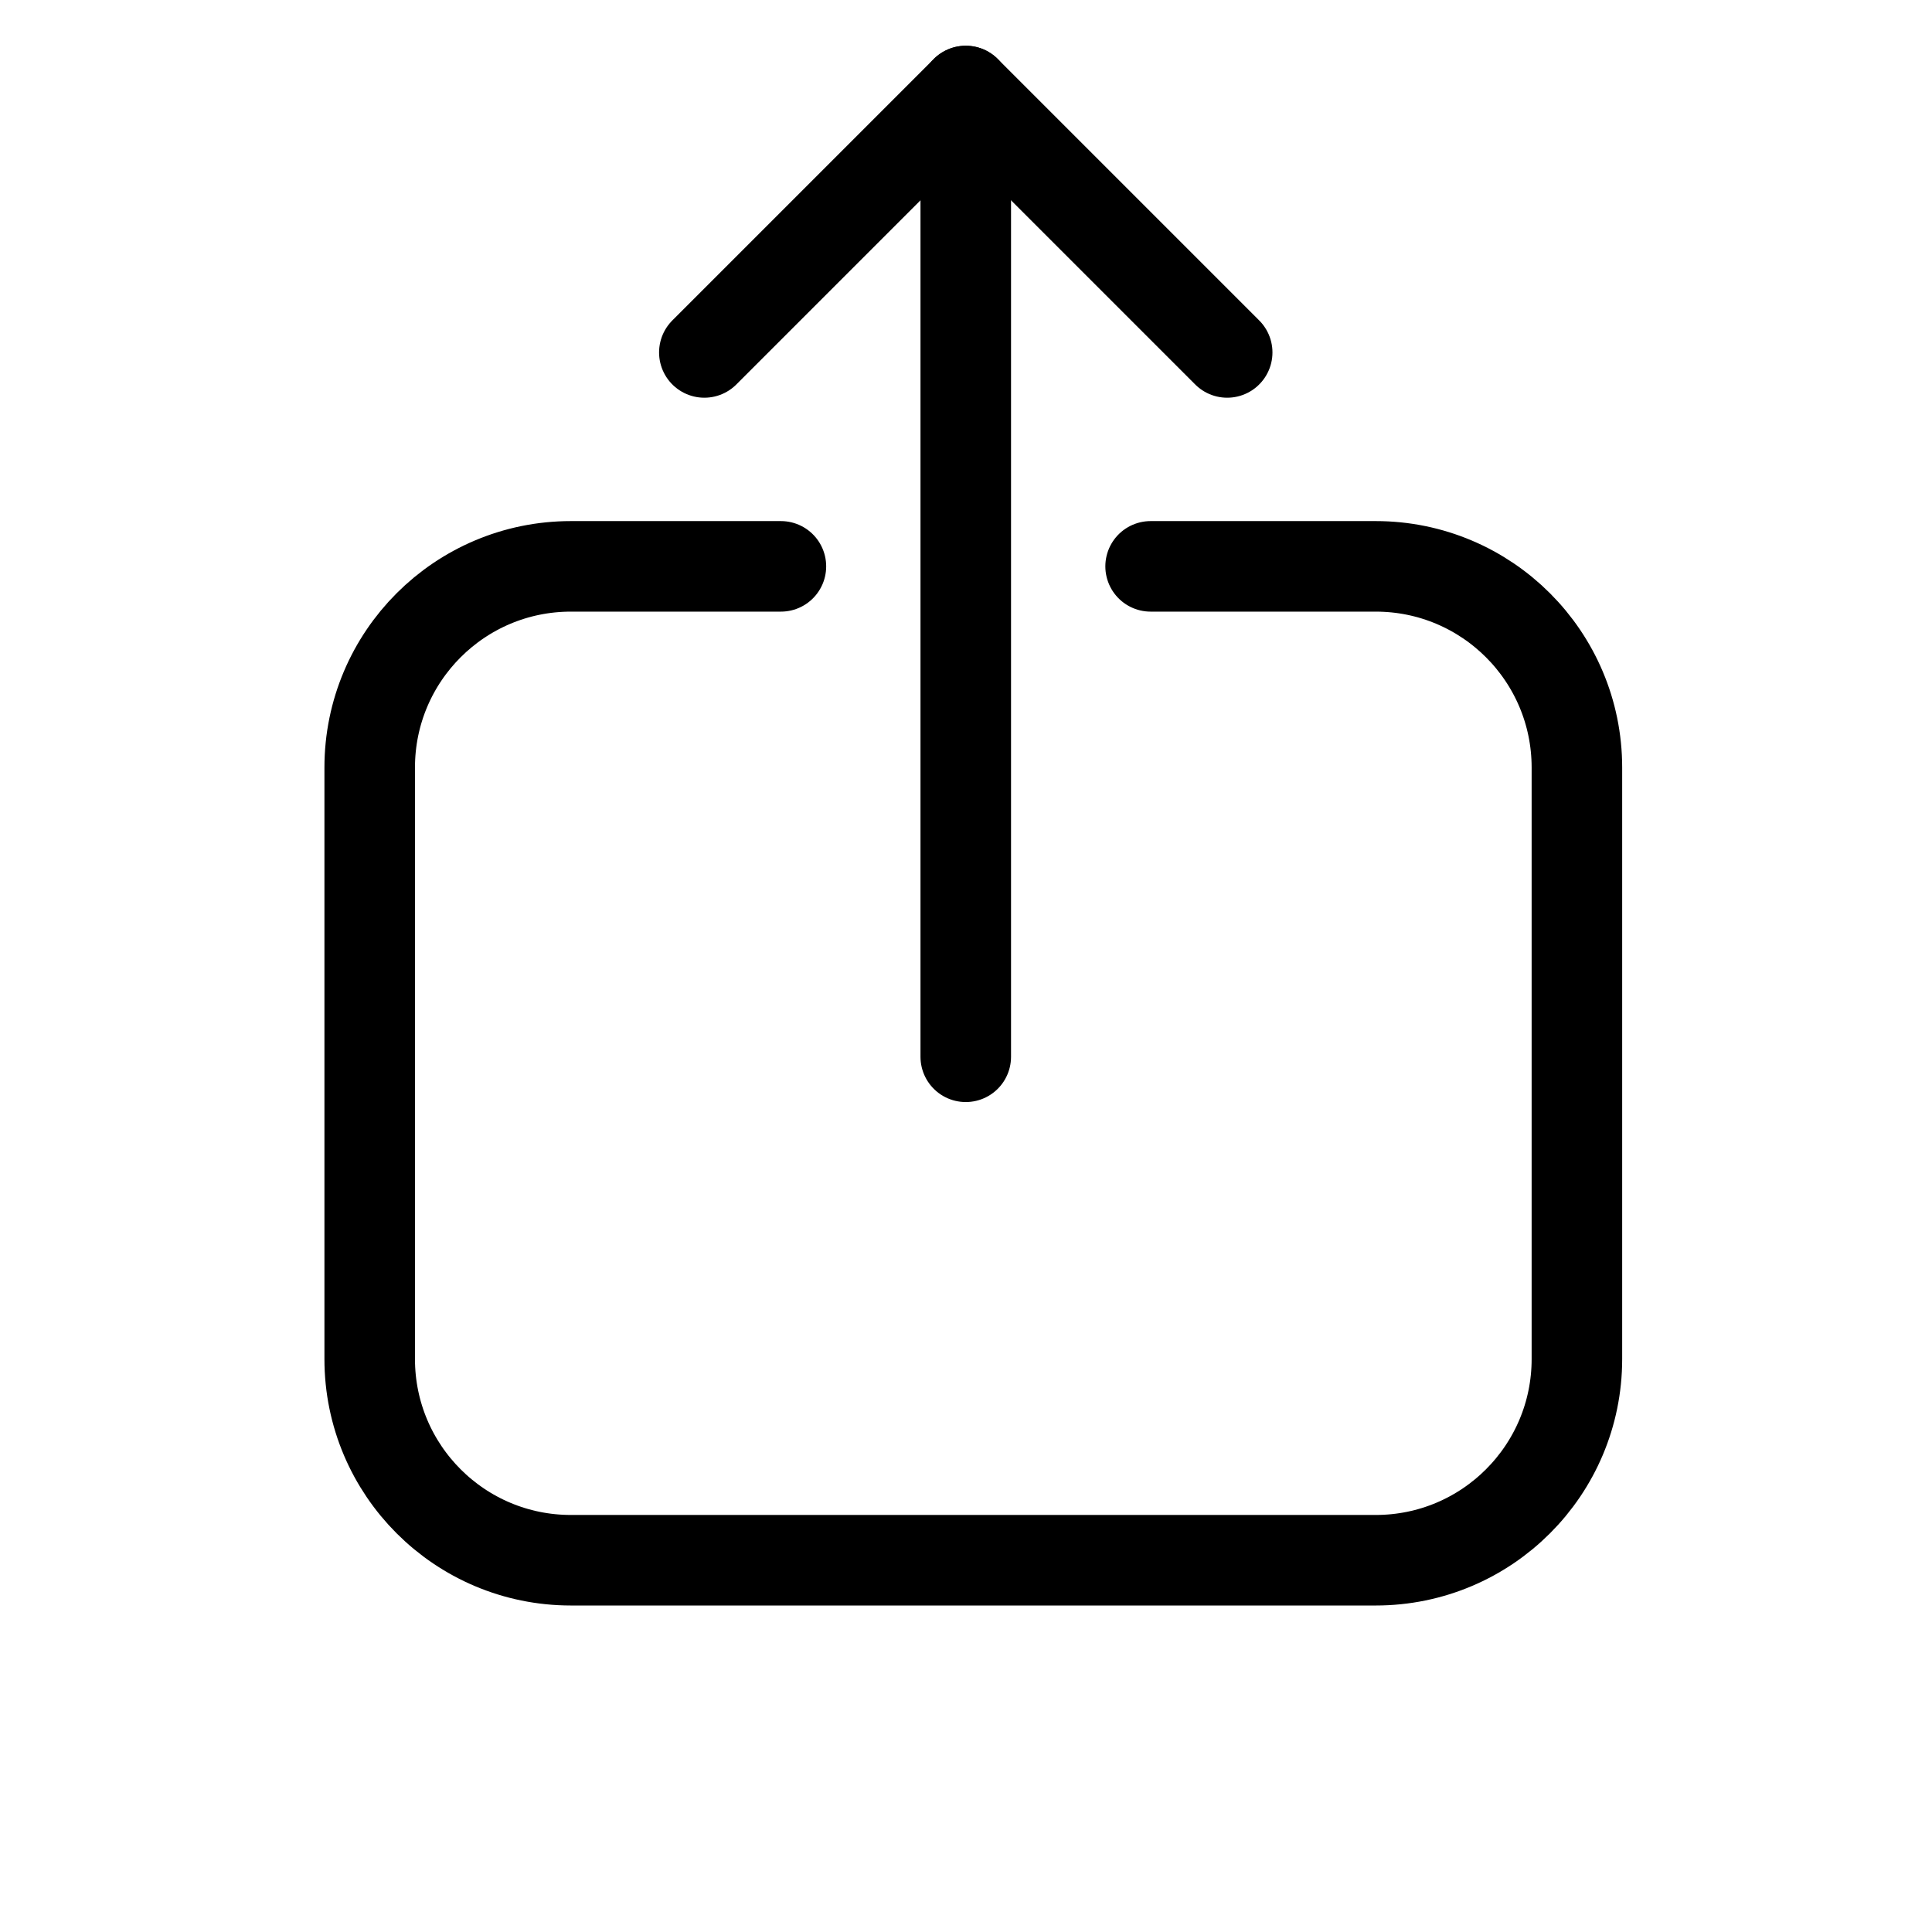 <?xml version="1.0" encoding="UTF-8" standalone="no"?>
<svg
   xmlns:dc="http://purl.org/dc/elements/1.1/"
   xmlns:cc="http://creativecommons.org/ns#"
   xmlns:rdf="http://www.w3.org/1999/02/22-rdf-syntax-ns#"
   xmlns:svg="http://www.w3.org/2000/svg"
   xmlns="http://www.w3.org/2000/svg"
   xmlns:sodipodi="http://sodipodi.sourceforge.net/DTD/sodipodi-0.dtd"
   xmlns:inkscape="http://www.inkscape.org/namespaces/inkscape"
   inkscape:version="1.0 (4035a4fb49, 2020-05-01)"
   sodipodi:docname="Share.svg"
   viewBox="0 0 1365.333 1365.333"
   height="1365.333"
   width="1365.333"
   xml:space="preserve"
   id="svg8161"
   version="1.1"><defs
     id="defs8165"><clipPath
       id="clipPath8179"
       clipPathUnits="userSpaceOnUse"><path
         id="path8177"
         d="m 148,149 h 737 v 875 H 148 Z" /></clipPath><clipPath
       id="clipPath8183"
       clipPathUnits="userSpaceOnUse"><path
         id="path8181"
         d="M 0,0 H 1024 V 1024 H 0 Z" /></clipPath></defs><sodipodi:namedview
     inkscape:current-layer="g8169"
     inkscape:window-maximized="0"
     inkscape:window-y="309"
     inkscape:window-x="954"
     inkscape:cy="682.66663"
     inkscape:cx="682.66663"
     inkscape:zoom="0.62255863"
     showgrid="false"
     id="namedview8163"
     inkscape:window-height="480"
     inkscape:window-width="820"
     inkscape:pageshadow="2"
     inkscape:pageopacity="0"
     guidetolerance="10"
     gridtolerance="10"
     objecttolerance="10"
     borderopacity="1"
     bordercolor="#666666"
     pagecolor="#ffffff" /><g
     transform="matrix(1.333,0,0,-1.333,0,1365.333)"
     inkscape:label="Share"
     inkscape:groupmode="layer"
     id="g8169"><g
       id="g8171" /><g
       id="g8173"><g
         id="g8175" /><g
         id="g8209"><g
           id="g8207"
           clip-path="url(#clipPath8179)"><g
             id="g8185" /><g
             id="g8205"><g
               id="g8203"
               clip-path="url(#clipPath8183)"><path
                 id="path8187"
                 style="fill:#ffffff;fill-opacity:0;fill-rule:nonzero;stroke:none"
                 d="M 414,724 H 302.656 C 243.746,724 196,676.254 196,617.344 V 303.75 c 0,-58.91 47.746,-106.656 106.656,-106.656 H 729.344 C 788.254,197.093 836,244.839 836,303.75 V 617.344 C 836,676.254 788.254,724 729.344,724 H 610" /><g
                 id="g8191"
                 transform="matrix(1,0,0,-1,0,1024)"><path
                   id="path8189"
                   style="fill:none;stroke:#000000;stroke-width:48;stroke-linecap:round;stroke-linejoin:round;stroke-miterlimit:10;stroke-dasharray:none;stroke-opacity:1"
                   d="M 414,300 H 302.656 C 243.746,300 196,347.746 196,406.656 v 313.594 c 0,58.91 47.746,106.656 106.656,106.656 H 729.344 C 788.254,826.907 836,779.161 836,720.25 V 406.656 C 836,347.746 788.254,300 729.344,300 H 610" /></g><path
                 id="path8193"
                 style="fill:#ffffff;fill-opacity:0;fill-rule:nonzero;stroke:none"
                 d="M 373.41,837.407 512.003,976 650.596,837.407" /><g
                 id="g8197"
                 transform="matrix(1,0,0,-1,0,1024)"><path
                   id="path8195"
                   style="fill:none;stroke:#000000;stroke-width:48;stroke-linecap:round;stroke-linejoin:round;stroke-miterlimit:10;stroke-dasharray:none;stroke-opacity:1"
                   d="M 373.41,186.593 512.003,48 650.596,186.593" /></g><g
                 id="g8201"
                 transform="matrix(1,0,0,-1,0,1024)"><path
                   id="path8199"
                   style="fill:none;stroke:#000000;stroke-width:48;stroke-linecap:round;stroke-linejoin:round;stroke-miterlimit:10;stroke-dasharray:none;stroke-opacity:1"
                   d="M 512,48 V 560" /></g></g></g></g></g></g></g></svg>
